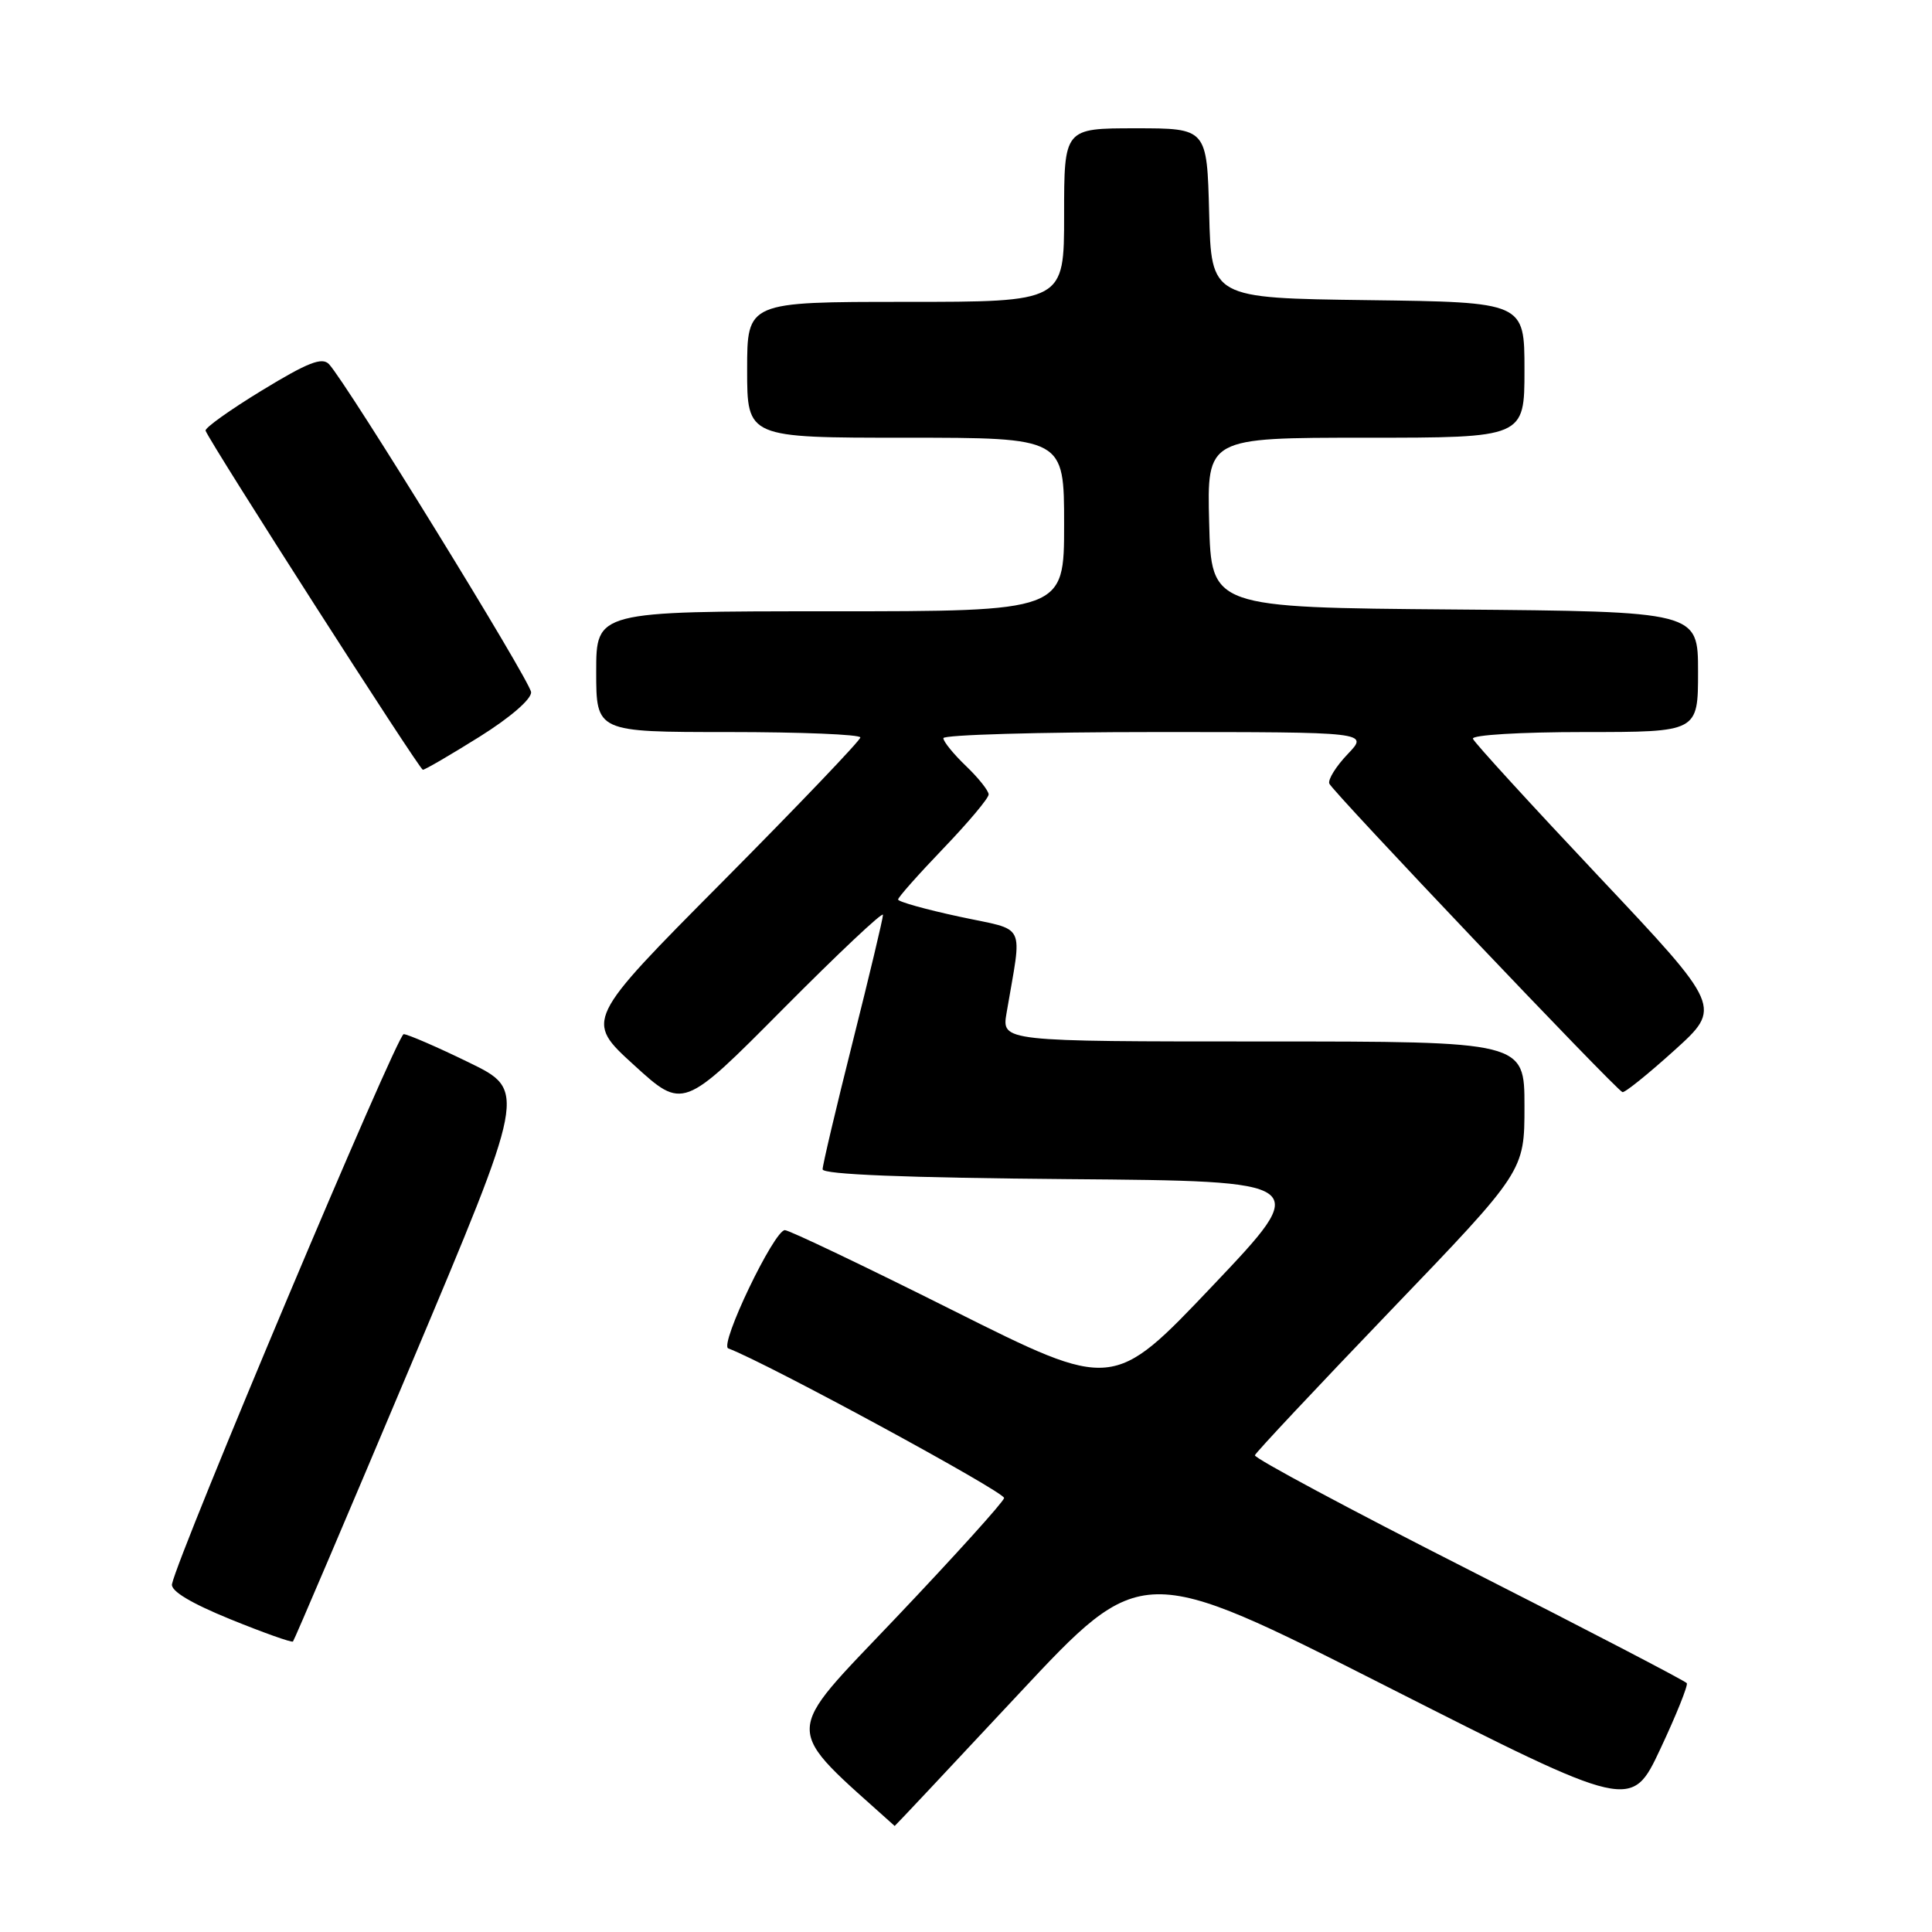 <?xml version="1.0" encoding="UTF-8" standalone="no"?>
<!DOCTYPE svg PUBLIC "-//W3C//DTD SVG 1.1//EN" "http://www.w3.org/Graphics/SVG/1.1/DTD/svg11.dtd" >
<svg xmlns="http://www.w3.org/2000/svg" xmlns:xlink="http://www.w3.org/1999/xlink" version="1.1" viewBox="0 0 256 256">
 <g >
 <path fill="currentColor"
d=" M 134.94 224.50 C 151.28 207.01 151.28 207.01 183.72 223.45 C 216.17 239.90 216.17 239.90 220.01 231.73 C 222.12 227.24 223.69 223.32 223.51 223.03 C 223.32 222.74 210.31 215.97 194.61 208.00 C 178.90 200.03 166.15 193.20 166.28 192.83 C 166.40 192.46 174.49 183.84 184.25 173.67 C 202.00 155.19 202.00 155.19 202.00 146.59 C 202.00 138.00 202.00 138.00 167.37 138.00 C 132.74 138.00 132.74 138.00 133.37 134.25 C 135.45 121.94 136.18 123.42 127.11 121.46 C 122.65 120.50 119.00 119.48 119.00 119.19 C 119.00 118.90 121.70 115.86 125.00 112.42 C 128.30 108.98 131.00 105.77 131.00 105.27 C 131.00 104.78 129.65 103.08 128.00 101.50 C 126.35 99.92 125.00 98.26 125.00 97.81 C 125.00 97.37 137.68 97.00 153.19 97.00 C 181.37 97.00 181.37 97.00 178.58 99.92 C 177.04 101.53 175.94 103.29 176.14 103.83 C 176.50 104.83 214.01 144.31 214.98 144.71 C 215.27 144.83 218.35 142.35 221.84 139.20 C 228.18 133.47 228.18 133.47 211.84 116.13 C 202.85 106.59 195.35 98.39 195.17 97.89 C 194.98 97.39 201.47 97.00 209.92 97.00 C 225.00 97.00 225.00 97.00 225.00 89.01 C 225.00 81.03 225.00 81.03 192.75 80.76 C 160.50 80.50 160.50 80.50 160.22 69.25 C 159.93 58.00 159.93 58.00 180.97 58.00 C 202.00 58.00 202.00 58.00 202.00 49.02 C 202.00 40.04 202.00 40.04 181.25 39.77 C 160.50 39.50 160.50 39.50 160.22 28.25 C 159.93 17.00 159.93 17.00 150.47 17.00 C 141.00 17.00 141.00 17.00 141.00 28.50 C 141.00 40.00 141.00 40.00 120.00 40.00 C 99.00 40.00 99.00 40.00 99.00 49.00 C 99.00 58.00 99.00 58.00 120.00 58.00 C 141.00 58.00 141.00 58.00 141.00 69.50 C 141.00 81.00 141.00 81.00 110.00 81.00 C 79.00 81.00 79.00 81.00 79.00 89.00 C 79.00 97.00 79.00 97.00 96.50 97.00 C 106.12 97.00 114.00 97.32 114.00 97.72 C 114.00 98.11 105.79 106.70 95.75 116.82 C 77.50 135.20 77.50 135.20 84.00 141.12 C 90.50 147.05 90.50 147.05 103.75 133.70 C 111.04 126.36 117.00 120.74 117.00 121.22 C 117.00 121.70 115.20 129.25 113.00 138.00 C 110.80 146.75 109.00 154.37 109.00 154.94 C 109.00 155.62 119.99 156.06 141.42 156.24 C 173.84 156.50 173.84 156.50 160.67 170.38 C 147.49 184.26 147.49 184.26 126.26 173.63 C 114.58 167.78 104.56 163.00 104.00 163.00 C 102.57 163.00 95.28 178.21 96.50 178.67 C 101.62 180.59 133.22 197.74 133.05 198.50 C 132.93 199.05 126.49 206.18 118.74 214.34 C 103.50 230.40 103.51 228.41 118.55 241.95 C 118.58 241.98 125.95 234.13 134.94 224.50 Z  M 54.45 180.85 C 69.77 144.50 69.77 144.50 62.13 140.78 C 57.93 138.73 54.04 137.05 53.49 137.03 C 52.63 137.00 23.63 205.84 22.79 209.90 C 22.60 210.81 25.28 212.42 30.50 214.55 C 34.90 216.34 38.64 217.67 38.82 217.51 C 38.99 217.34 46.02 200.85 54.45 180.85 Z  M 63.53 97.63 C 67.62 95.07 70.45 92.62 70.37 91.71 C 70.25 90.21 45.97 50.81 43.60 48.26 C 42.69 47.28 40.79 48.02 34.71 51.73 C 30.46 54.32 27.10 56.72 27.24 57.07 C 28.02 58.98 55.58 101.99 56.03 102.00 C 56.31 102.00 59.69 100.03 63.53 97.63 Z "/>
</g>
</svg>